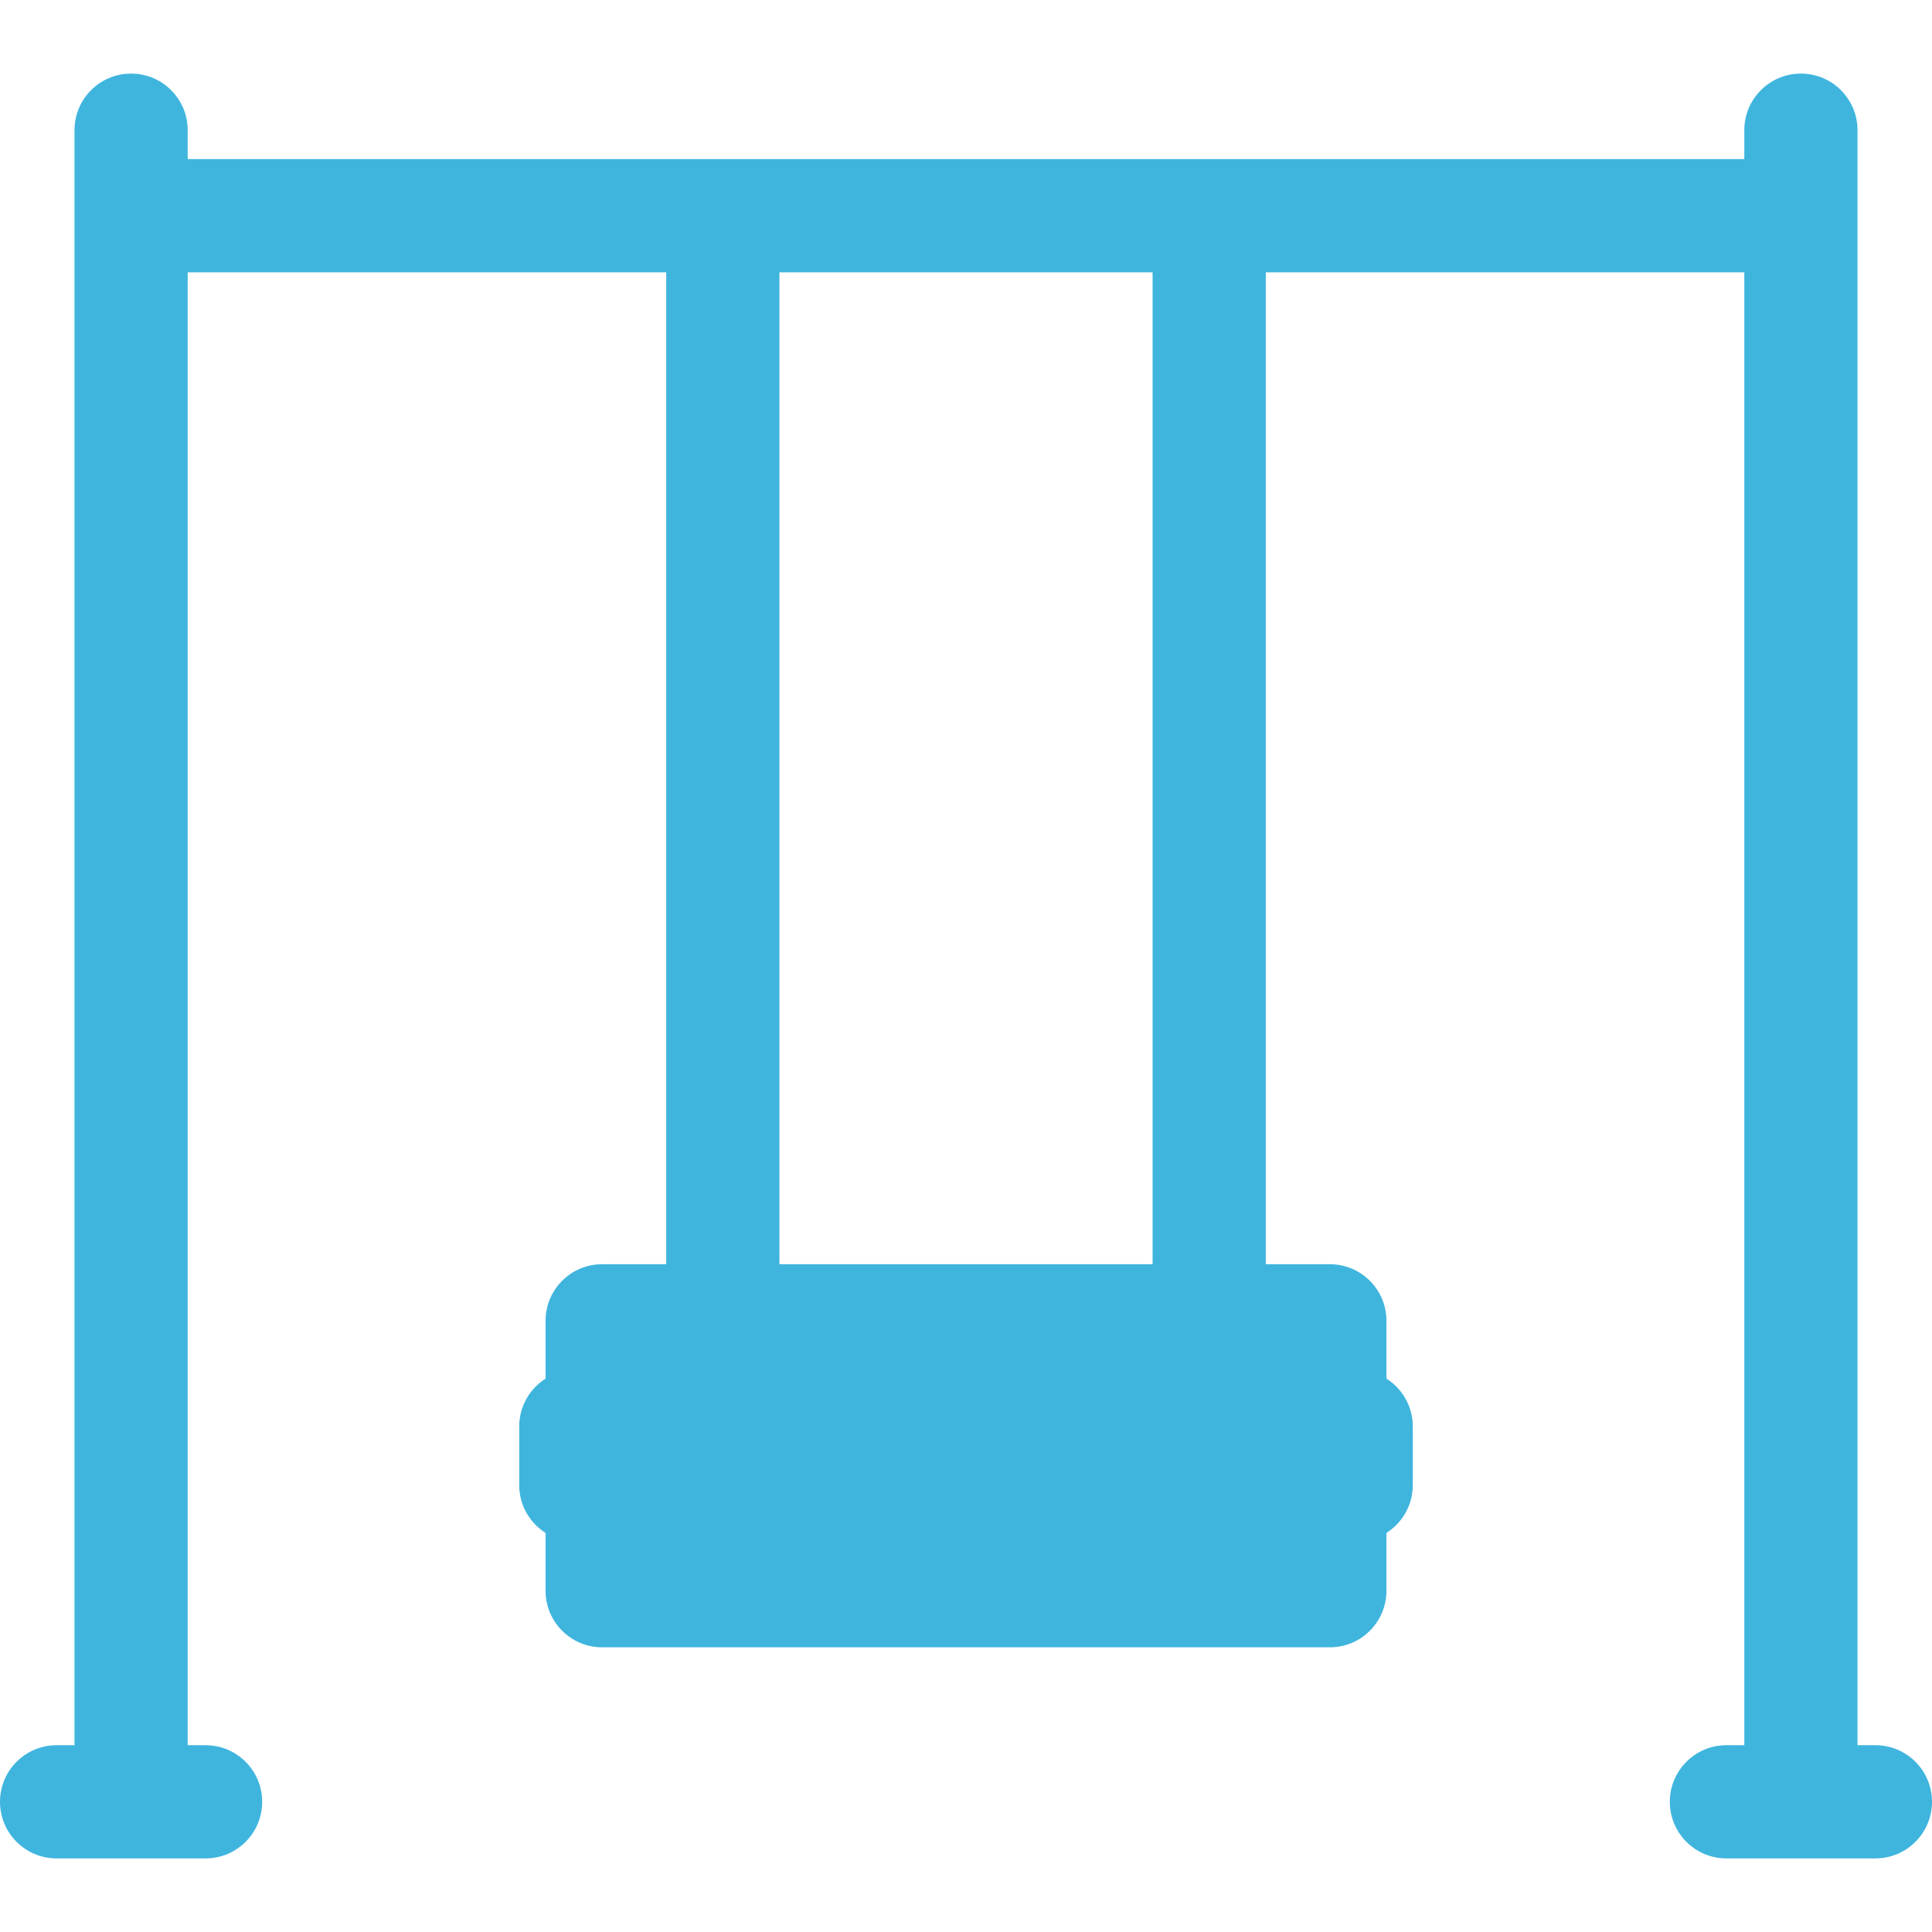 <?xml version="1.0"?>
<svg xmlns="http://www.w3.org/2000/svg" xmlns:xlink="http://www.w3.org/1999/xlink" xmlns:svgjs="http://svgjs.com/svgjs" version="1.1" width="512" height="512" x="0" y="0" viewBox="0 0 512 512" style="enable-background:new 0 0 512 512" xml:space="preserve" class=""><g>
<g xmlns="http://www.w3.org/2000/svg">
	<g>
		<path d="M497,462.497h-4.741V34.502c0-8.284-6.716-15-15-15s-15,6.716-15,15v7.665H49.741v-7.665c0-8.284-6.716-15-15-15    s-15,6.716-15,15v427.997H15c-8.284,0-15,6.716-15,15s6.716,15,15,15h39.482c8.284,0,15-6.716,15-15s-6.716-15-15-15h-4.741    V72.166h126.813v262.865h-16.976c-8.284,0-15,6.716-15,15v15.32c-4.19,2.661-6.979,7.33-6.979,12.66v15.566    c0,5.33,2.789,10,6.979,12.66v15.32c0,8.284,6.716,15,15,15h192.844c8.284,0,15-6.716,15-15v-15.32    c4.19-2.661,6.979-7.33,6.979-12.66v-15.566c0-5.33-2.789-10-6.979-12.66v-15.32c0-8.284-6.716-15-15-15h-16.976V72.166h126.813    v390.332h-4.741c-8.284,0-15,6.716-15,15s6.716,15,15,15H497c8.284,0,15-6.716,15-15S505.284,462.497,497,462.497z     M305.447,335.031h-98.893v-0.001V72.166h98.893V335.031z" fill="#3fb5de" data-original="#000000" style="" class=""/>
	</g>
</g>
<g xmlns="http://www.w3.org/2000/svg">
</g>
<g xmlns="http://www.w3.org/2000/svg">
</g>
<g xmlns="http://www.w3.org/2000/svg">
</g>
<g xmlns="http://www.w3.org/2000/svg">
</g>
<g xmlns="http://www.w3.org/2000/svg">
</g>
<g xmlns="http://www.w3.org/2000/svg">
</g>
<g xmlns="http://www.w3.org/2000/svg">
</g>
<g xmlns="http://www.w3.org/2000/svg">
</g>
<g xmlns="http://www.w3.org/2000/svg">
</g>
<g xmlns="http://www.w3.org/2000/svg">
</g>
<g xmlns="http://www.w3.org/2000/svg">
</g>
<g xmlns="http://www.w3.org/2000/svg">
</g>
<g xmlns="http://www.w3.org/2000/svg">
</g>
<g xmlns="http://www.w3.org/2000/svg">
</g>
<g xmlns="http://www.w3.org/2000/svg">
</g>
</g></svg>
